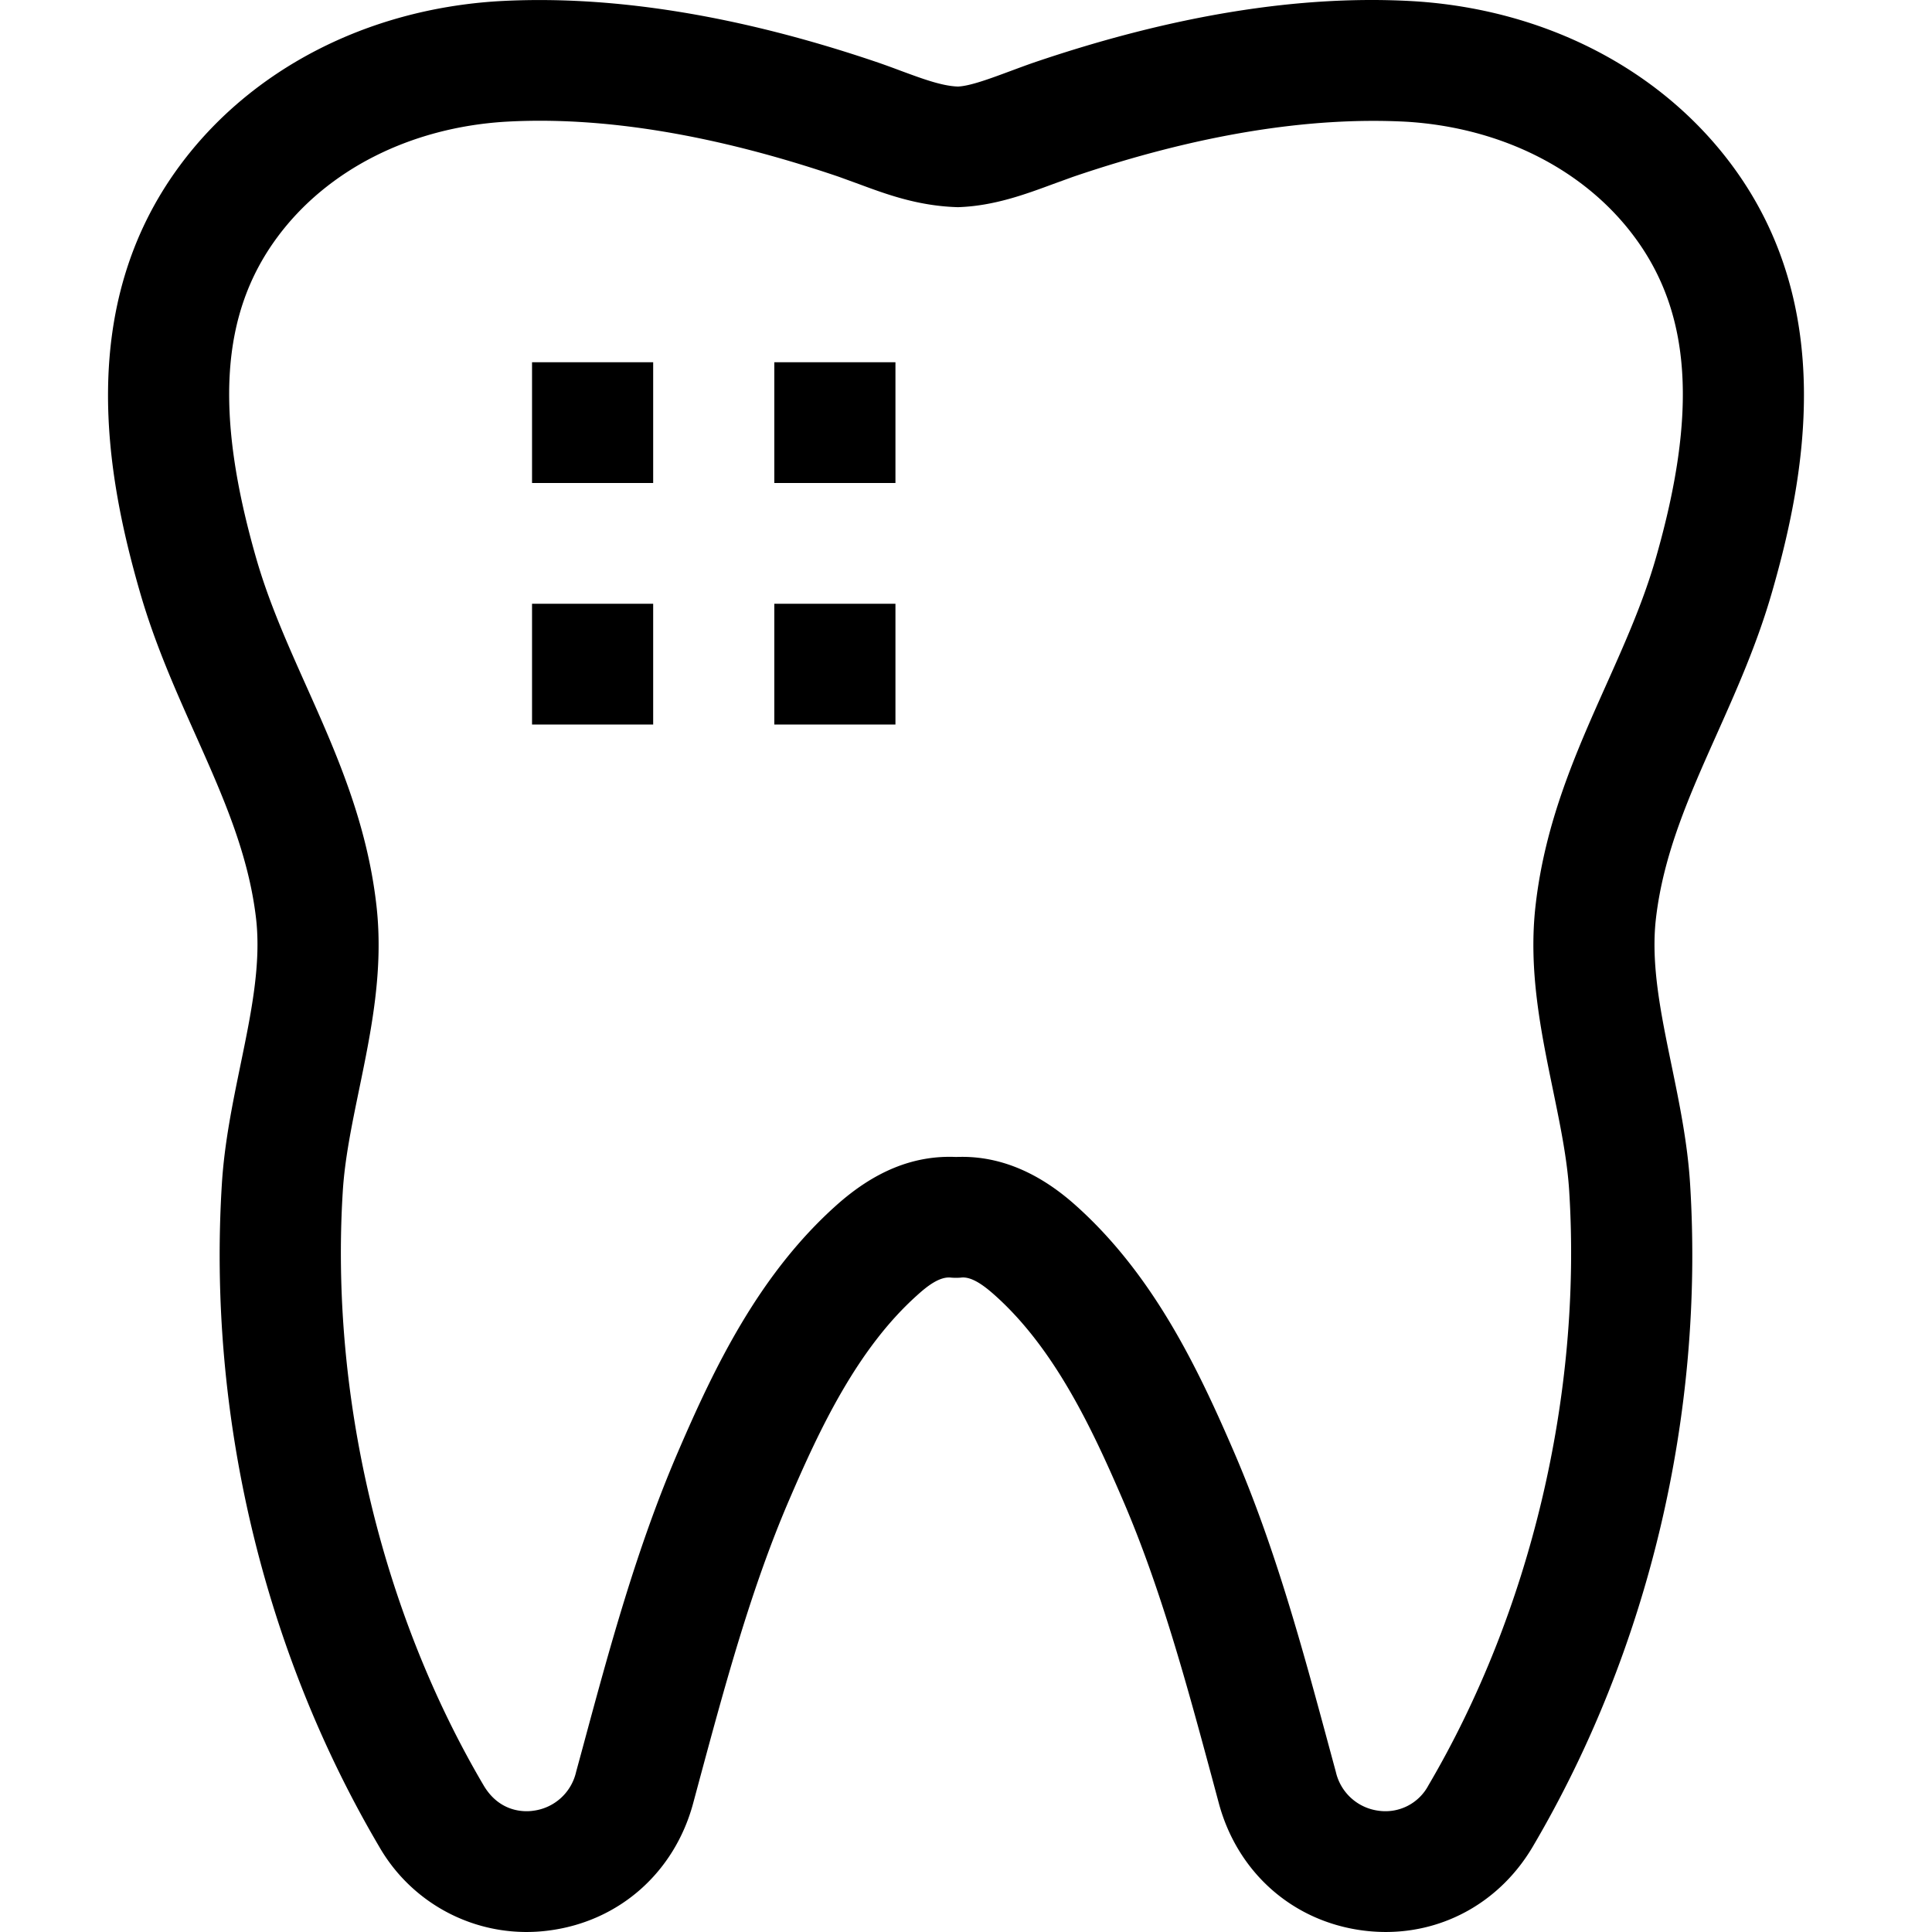<svg class="svg-icon" style="width: 1em; height: 1em;vertical-align: middle;fill: currentColor;overflow: hidden;"
    viewBox="0 0 1024 1024" version="1.1" xmlns="http://www.w3.org/2000/svg">
    <path
        d="M918.171 87.847C880.429 36.782 819.007 4.996 749.521 0.657c-60.48-3.582-128.124 7.511-201.642 32.522-4.012 1.392-8.023 2.886-12.055 4.38-11.134 4.134-21.634 8.044-28.101 8.31-8.494-0.266-18.953-4.175-30.066-8.269-4.073-1.535-8.146-3.029-12.178-4.421C392.022 8.168 324.03-2.843 263.754 0.657c-69.384 4.339-130.785 36.125-168.506 87.19-55.507 75.074-38.683 164.761-21.163 225.671 7.88 27.467 18.85 52.027 29.452 75.769 14.511 32.502 28.204 63.182 32.195 97.69 2.743 24.09-2.62 50.083-8.289 77.57-4.155 20.262-8.494 41.221-9.845 62.916C109.984 749.673 139.58 874.42 200.92 978.659a90.039 90.039 0 0 0 90.444 44.496c36.964-4.953 66.088-30.721 75.995-67.276l3.561-13.263c13.426-49.715 27.283-101.108 47.504-147.977 16.128-37.475 36.022-79.801 67.685-108.128 5.035-4.564 11.932-10.172 18.113-9.333a33.341 33.341 0 0 0 4.953 0c5.956-0.901 13.058 4.83 18.113 9.333 31.663 28.286 51.536 70.653 67.685 108.148 20.181 46.727 34.016 97.997 47.402 147.568l3.664 13.652c9.906 36.554 38.99 62.322 75.974 67.276a95.09 95.09 0 0 0 12.444 0.839c32.011 0 61.135-16.66 78-45.335 61.361-104.28 90.936-228.986 83.322-351.237-1.351-21.654-5.669-42.613-9.845-62.875-5.669-27.528-11.032-53.481-8.269-77.57 3.971-34.508 17.684-65.188 32.195-97.69 10.602-23.742 21.572-48.302 29.432-75.769 17.52-60.931 34.364-150.618-21.122-225.671z m-40.566 208.049c-6.672 23.189-16.251 44.639-26.403 67.357-15.862 35.47-32.215 72.167-37.291 116.438-3.95 34.242 2.722 66.518 9.149 97.751 3.889 18.932 7.593 36.8 8.658 53.951 6.734 108.067-20.488 222.826-74.623 314.887a25.776 25.776 0 0 1-26.546 13.426 26.712 26.712 0 0 1-22.514-20.529l-3.664-13.549c-13.979-51.782-28.429-105.303-50.411-156.246-18.871-43.738-42.449-93.514-83.793-130.478-19.116-17.131-39.297-25.748-60.112-25.748-1.105 0-2.231 0.02-3.357 0.061-22.555-0.982-43.349 7.655-63.489 25.686-41.364 36.984-64.942 86.74-83.793 130.478-22.002 51.066-36.493 104.71-50.492 156.615l-3.582 13.181a26.71 26.71 0 0 1-22.534 20.529c-5.076 0.798-18.093 0.798-26.484-13.426-54.177-92.02-81.377-206.8-74.644-314.846 1.064-17.192 4.769-35.06 8.658-53.972 6.447-31.253 13.099-63.53 9.149-97.813-5.076-44.23-21.45-80.927-37.312-116.397-10.152-22.719-19.71-44.168-26.382-67.357-22.166-77.223-18.748-129.68 11.155-170.123 26.423-35.777 70.468-58.086 120.654-61.238 51.761-3.029 111.546 6.877 177.123 29.207l10.52 3.827c14.736 5.465 31.458 11.646 52.478 12.239 18.994-0.594 35.736-6.816 50.513-12.28l10.438-3.786c65.577-22.33 125.034-31.99 176.979-29.207 50.349 3.152 94.374 25.461 120.818 61.279 29.882 40.402 33.3 92.839 11.134 170.082zM281.99 256.005h64.205V192.004h-64.205v64.001z m128.411 0h64.205V192.004h-64.205v64.001z m0 128.002h64.205v-64.001h-64.205v64.001z m-128.411 0h64.205v-64.001h-64.205v64.001z" />
</svg>